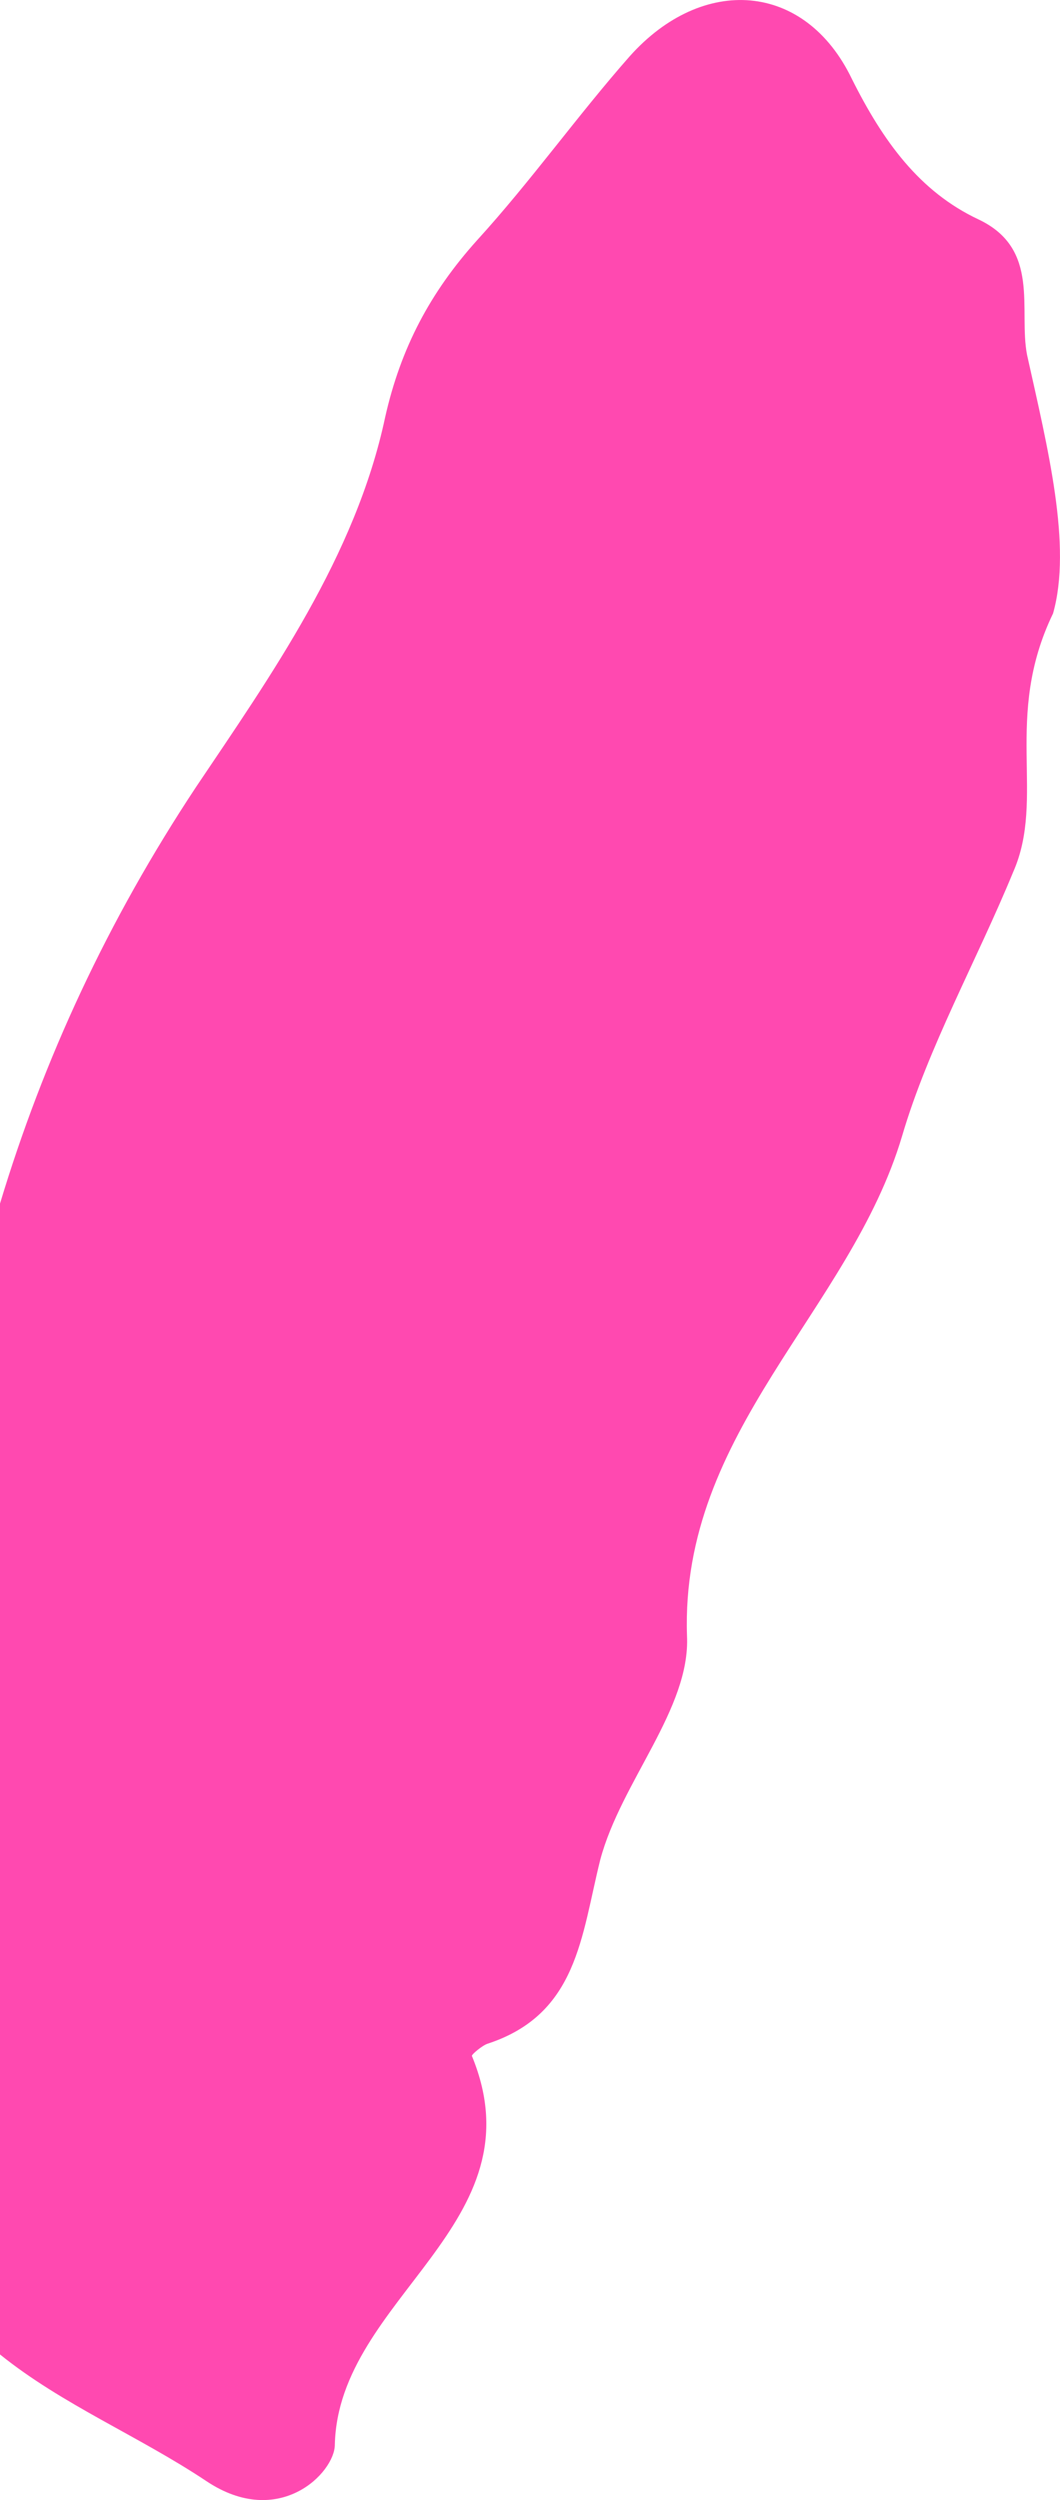 <?xml version="1.0" encoding="UTF-8"?>
<svg id="Layer_1" data-name="Layer 1" xmlns="http://www.w3.org/2000/svg" viewBox="0 0 61.1 144.03">
  <defs>
    <style>
      .cls-1 {
        fill: #ff49b0;
      }
    </style>
  </defs>
  <path class="cls-1" d="M19.3,140.84c.2-8.5,11.9-12.7,7.9-22.4,0-.1,.6-.6,.9-.7,5.2-1.7,5.4-6.2,6.5-10.6,1.2-4.5,5.2-8.7,5-12.9-.4-11.8,9.4-18.7,12.4-28.8,1.5-5.1,4.3-10.1,6.4-15.2,1.9-4.3-.6-8.9,2.3-14.9,1.1-3.9-.3-9.5-1.5-14.9-.5-2.6,.8-6.1-2.8-7.8-3.4-1.6-5.5-4.5-7.3-8.1-2.7-5.6-8.6-6-12.8-1.3-3,3.4-5.7,7.2-8.8,10.6-2.7,3-4.4,6.2-5.3,10.2-1.7,8-6.6,14.9-10.9,21.3-5.1,7.7-8.8,15.7-11.3,24v66.3c3.6,2.9,8,4.7,11.9,7.3,4.2,2.8,7.4-.5,7.4-2.1Z"/>
</svg>